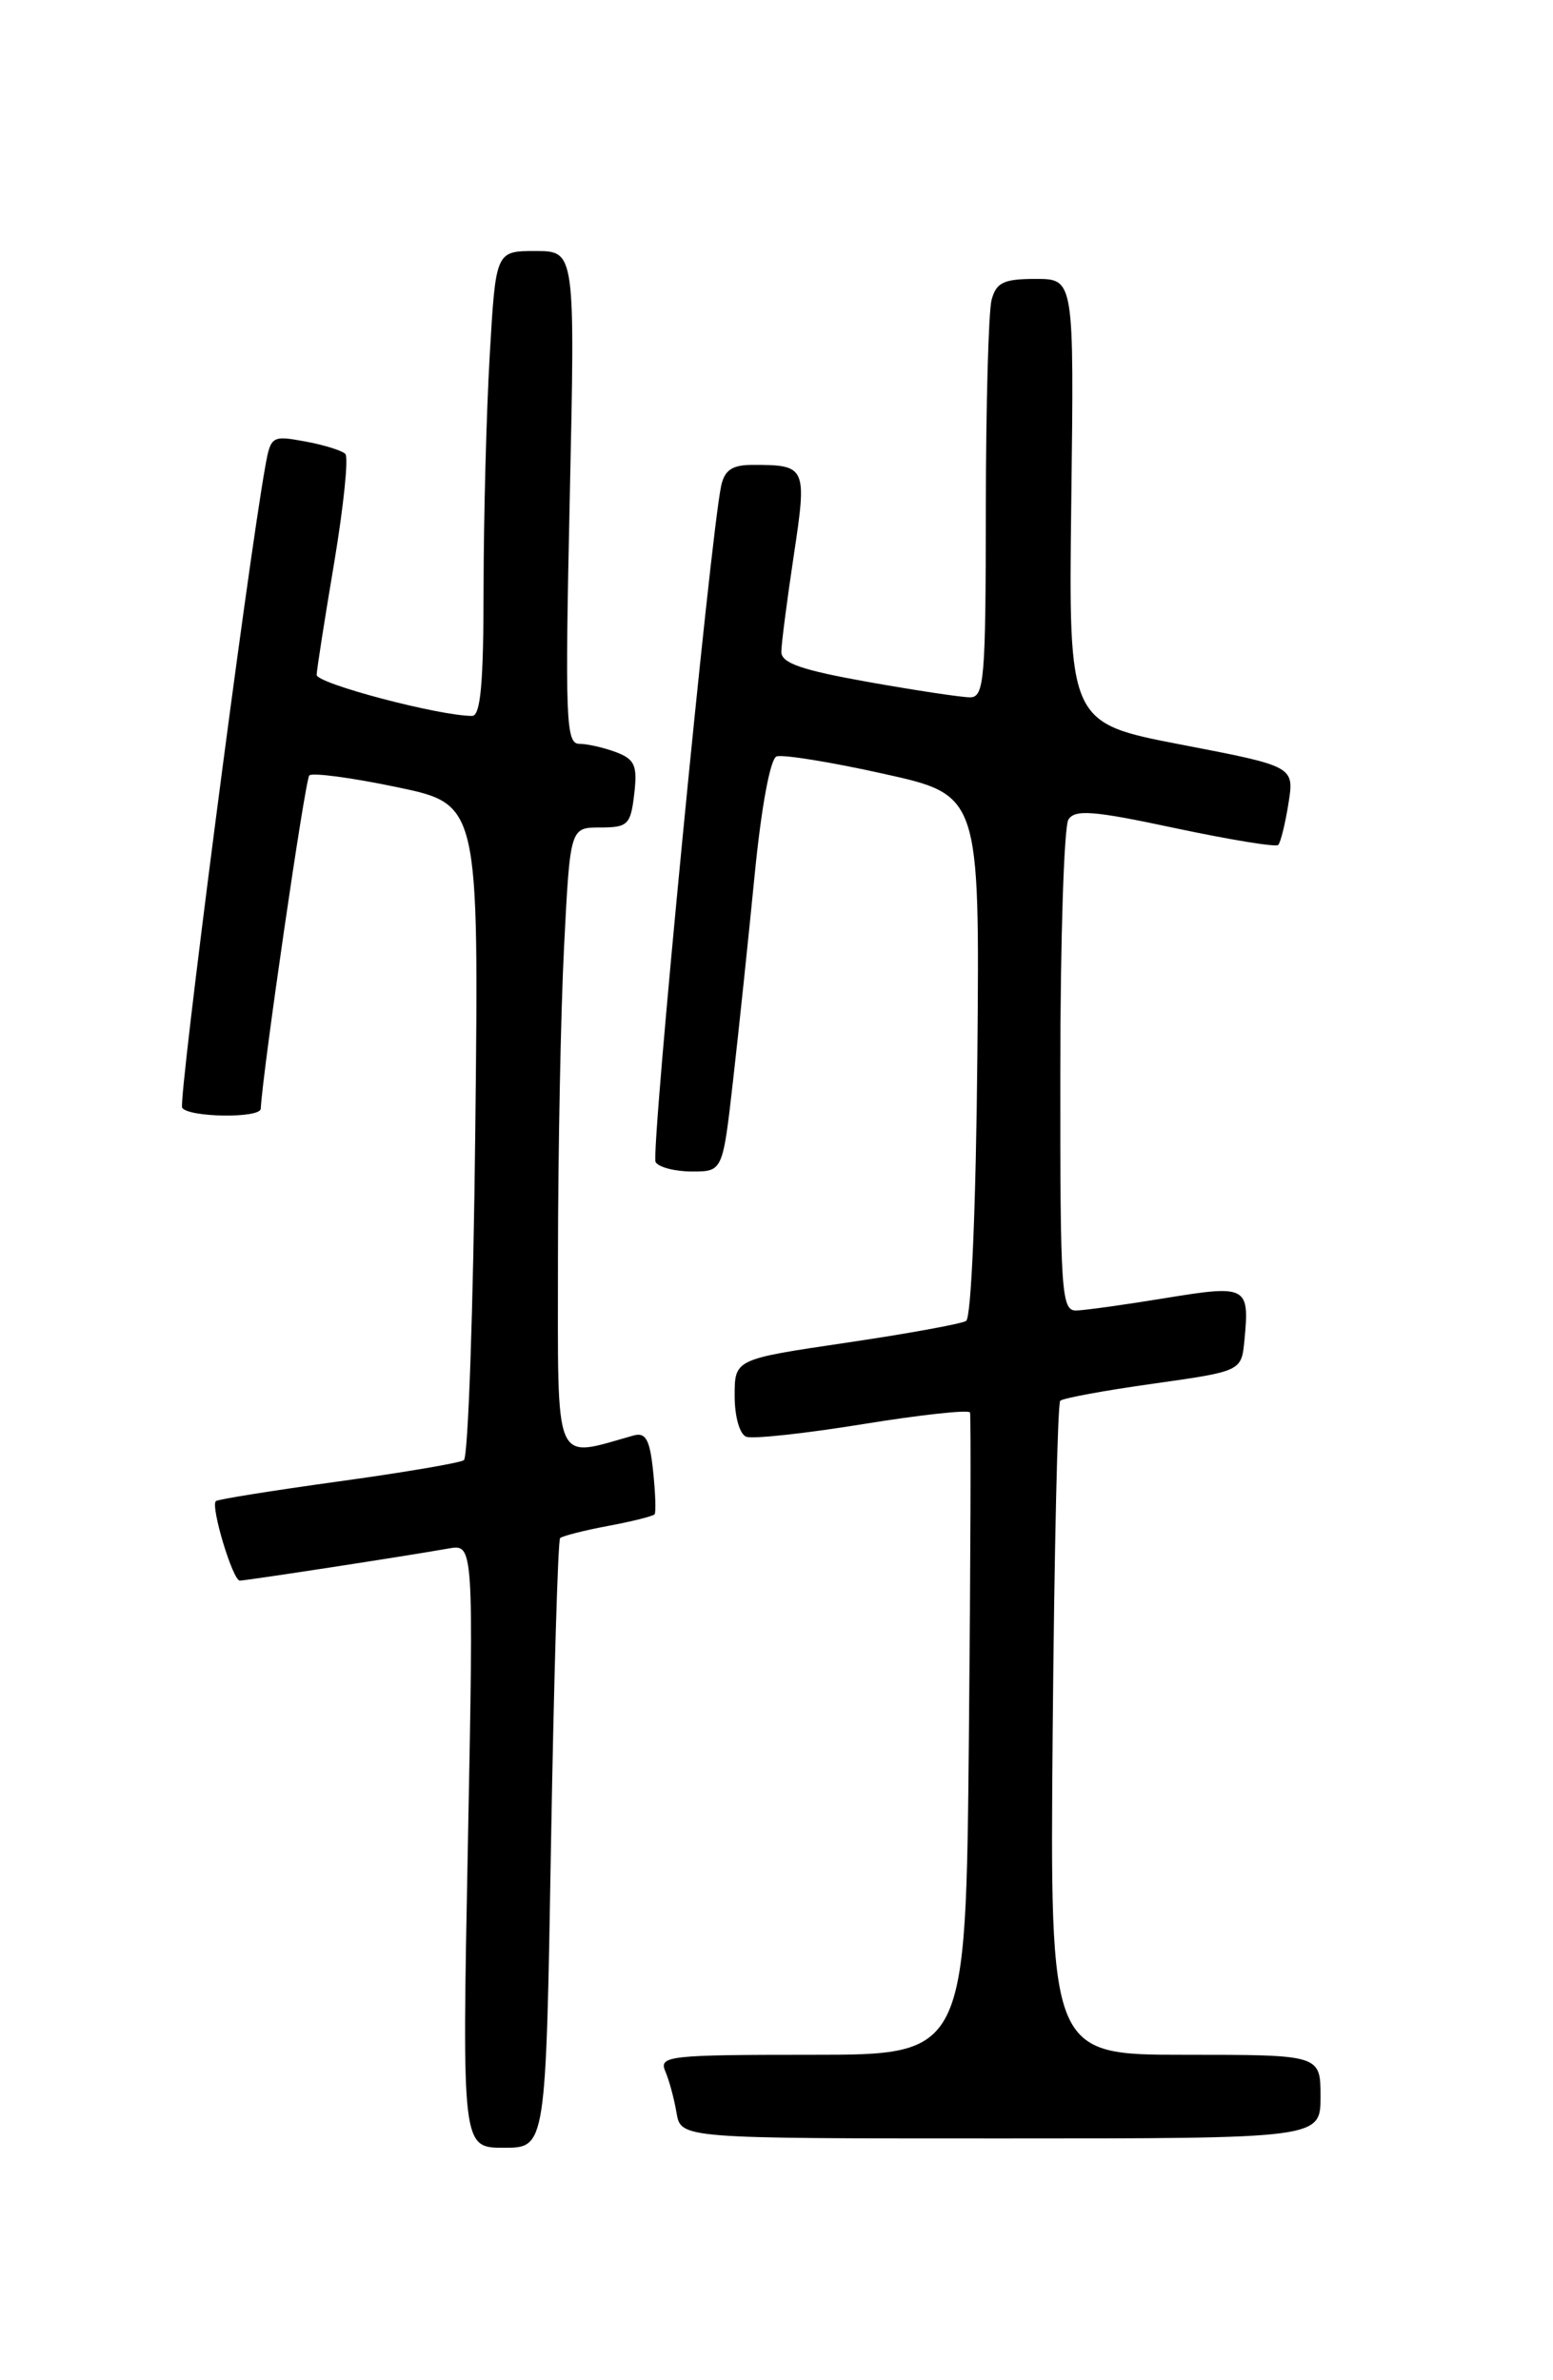 <?xml version="1.0" encoding="UTF-8" standalone="no"?>
<!DOCTYPE svg PUBLIC "-//W3C//DTD SVG 1.1//EN" "http://www.w3.org/Graphics/SVG/1.1/DTD/svg11.dtd" >
<svg xmlns="http://www.w3.org/2000/svg" xmlns:xlink="http://www.w3.org/1999/xlink" version="1.1" viewBox="0 0 167 256">
 <g >
 <path fill="currentColor"
d=" M 59.25 198.43 C 59.56 180.52 60.00 165.67 60.23 165.43 C 60.47 165.20 62.79 164.61 65.38 164.12 C 67.97 163.64 70.22 163.07 70.39 162.87 C 70.55 162.67 70.48 160.57 70.23 158.22 C 69.88 154.84 69.44 154.03 68.14 154.39 C 59.42 156.83 60.00 158.18 60.00 135.33 C 60.01 123.87 60.30 108.76 60.66 101.75 C 61.31 89.00 61.31 89.00 64.54 89.00 C 67.52 89.00 67.82 88.70 68.20 85.40 C 68.56 82.34 68.27 81.67 66.25 80.90 C 64.94 80.41 63.15 80.00 62.28 80.00 C 60.85 80.00 60.75 77.30 61.27 53.50 C 61.85 27.00 61.85 27.00 57.58 27.00 C 53.31 27.00 53.31 27.00 52.66 38.25 C 52.30 44.44 52.01 55.69 52.00 63.25 C 52.00 73.44 51.68 77.00 50.77 77.00 C 47.22 77.00 34.01 73.51 34.05 72.58 C 34.07 71.99 34.92 66.55 35.94 60.50 C 36.95 54.45 37.49 49.20 37.14 48.83 C 36.79 48.46 34.84 47.85 32.81 47.48 C 29.24 46.82 29.11 46.90 28.53 50.15 C 26.60 60.87 19.14 118.42 19.59 119.14 C 20.24 120.19 27.99 120.30 28.04 119.25 C 28.24 115.26 32.81 83.85 33.26 83.40 C 33.59 83.08 37.82 83.64 42.68 84.66 C 51.50 86.50 51.50 86.50 51.11 121.50 C 50.90 140.75 50.34 156.75 49.88 157.05 C 49.41 157.35 43.30 158.39 36.30 159.35 C 29.29 160.32 23.40 161.26 23.21 161.45 C 22.63 162.04 25.03 170.00 25.79 170.00 C 26.54 169.99 43.59 167.37 48.22 166.55 C 50.94 166.06 50.94 166.06 50.31 198.53 C 49.68 231.00 49.68 231.00 54.19 231.00 C 58.70 231.00 58.70 231.00 59.25 198.43 Z  M 142.00 225.50 C 142.00 221.00 142.00 221.00 127.45 221.00 C 112.90 221.00 112.90 221.00 113.20 186.08 C 113.37 166.88 113.73 150.94 114.01 150.66 C 114.29 150.38 118.79 149.55 124.01 148.82 C 133.50 147.48 133.50 147.48 133.82 144.14 C 134.38 138.33 134.09 138.18 125.34 139.61 C 121.03 140.32 116.71 140.92 115.75 140.95 C 114.13 141.00 114.00 139.13 114.02 115.25 C 114.02 101.09 114.42 88.89 114.89 88.15 C 115.59 87.03 117.59 87.19 126.37 89.07 C 132.22 90.31 137.20 91.13 137.45 90.88 C 137.70 90.63 138.20 88.63 138.55 86.43 C 139.19 82.43 139.19 82.43 127.04 80.09 C 114.90 77.75 114.90 77.75 115.20 53.87 C 115.50 30.00 115.50 30.00 111.37 30.00 C 107.93 30.00 107.13 30.38 106.63 32.25 C 106.30 33.49 106.02 43.61 106.01 54.75 C 106.00 73.10 105.84 75.00 104.31 75.00 C 103.38 75.00 98.43 74.25 93.31 73.34 C 86.15 72.06 84.00 71.31 84.02 70.09 C 84.03 69.21 84.63 64.58 85.35 59.79 C 86.80 50.19 86.71 50.00 80.94 50.00 C 78.74 50.00 77.92 50.55 77.55 52.25 C 76.38 57.72 69.94 124.09 70.50 124.99 C 70.84 125.55 72.60 126.00 74.42 126.00 C 77.72 126.00 77.72 126.00 78.84 116.11 C 79.46 110.67 80.50 100.73 81.16 94.01 C 81.87 86.80 82.83 81.62 83.50 81.36 C 84.13 81.12 89.31 81.95 95.00 83.22 C 105.35 85.51 105.35 85.51 105.10 113.50 C 104.95 129.81 104.44 141.73 103.89 142.07 C 103.37 142.39 97.55 143.45 90.97 144.42 C 79.00 146.19 79.00 146.19 79.00 150.13 C 79.00 152.36 79.54 154.27 80.25 154.53 C 80.94 154.79 86.58 154.18 92.80 153.17 C 99.01 152.16 104.19 151.60 104.31 151.92 C 104.42 152.24 104.37 167.91 104.19 186.75 C 103.86 221.00 103.86 221.00 87.32 221.00 C 71.96 221.00 70.84 221.12 71.53 222.75 C 71.95 223.71 72.50 225.74 72.75 227.25 C 73.23 230.00 73.23 230.00 107.61 230.00 C 142.00 230.00 142.00 230.00 142.00 225.50 Z "/>
</g>
</svg>